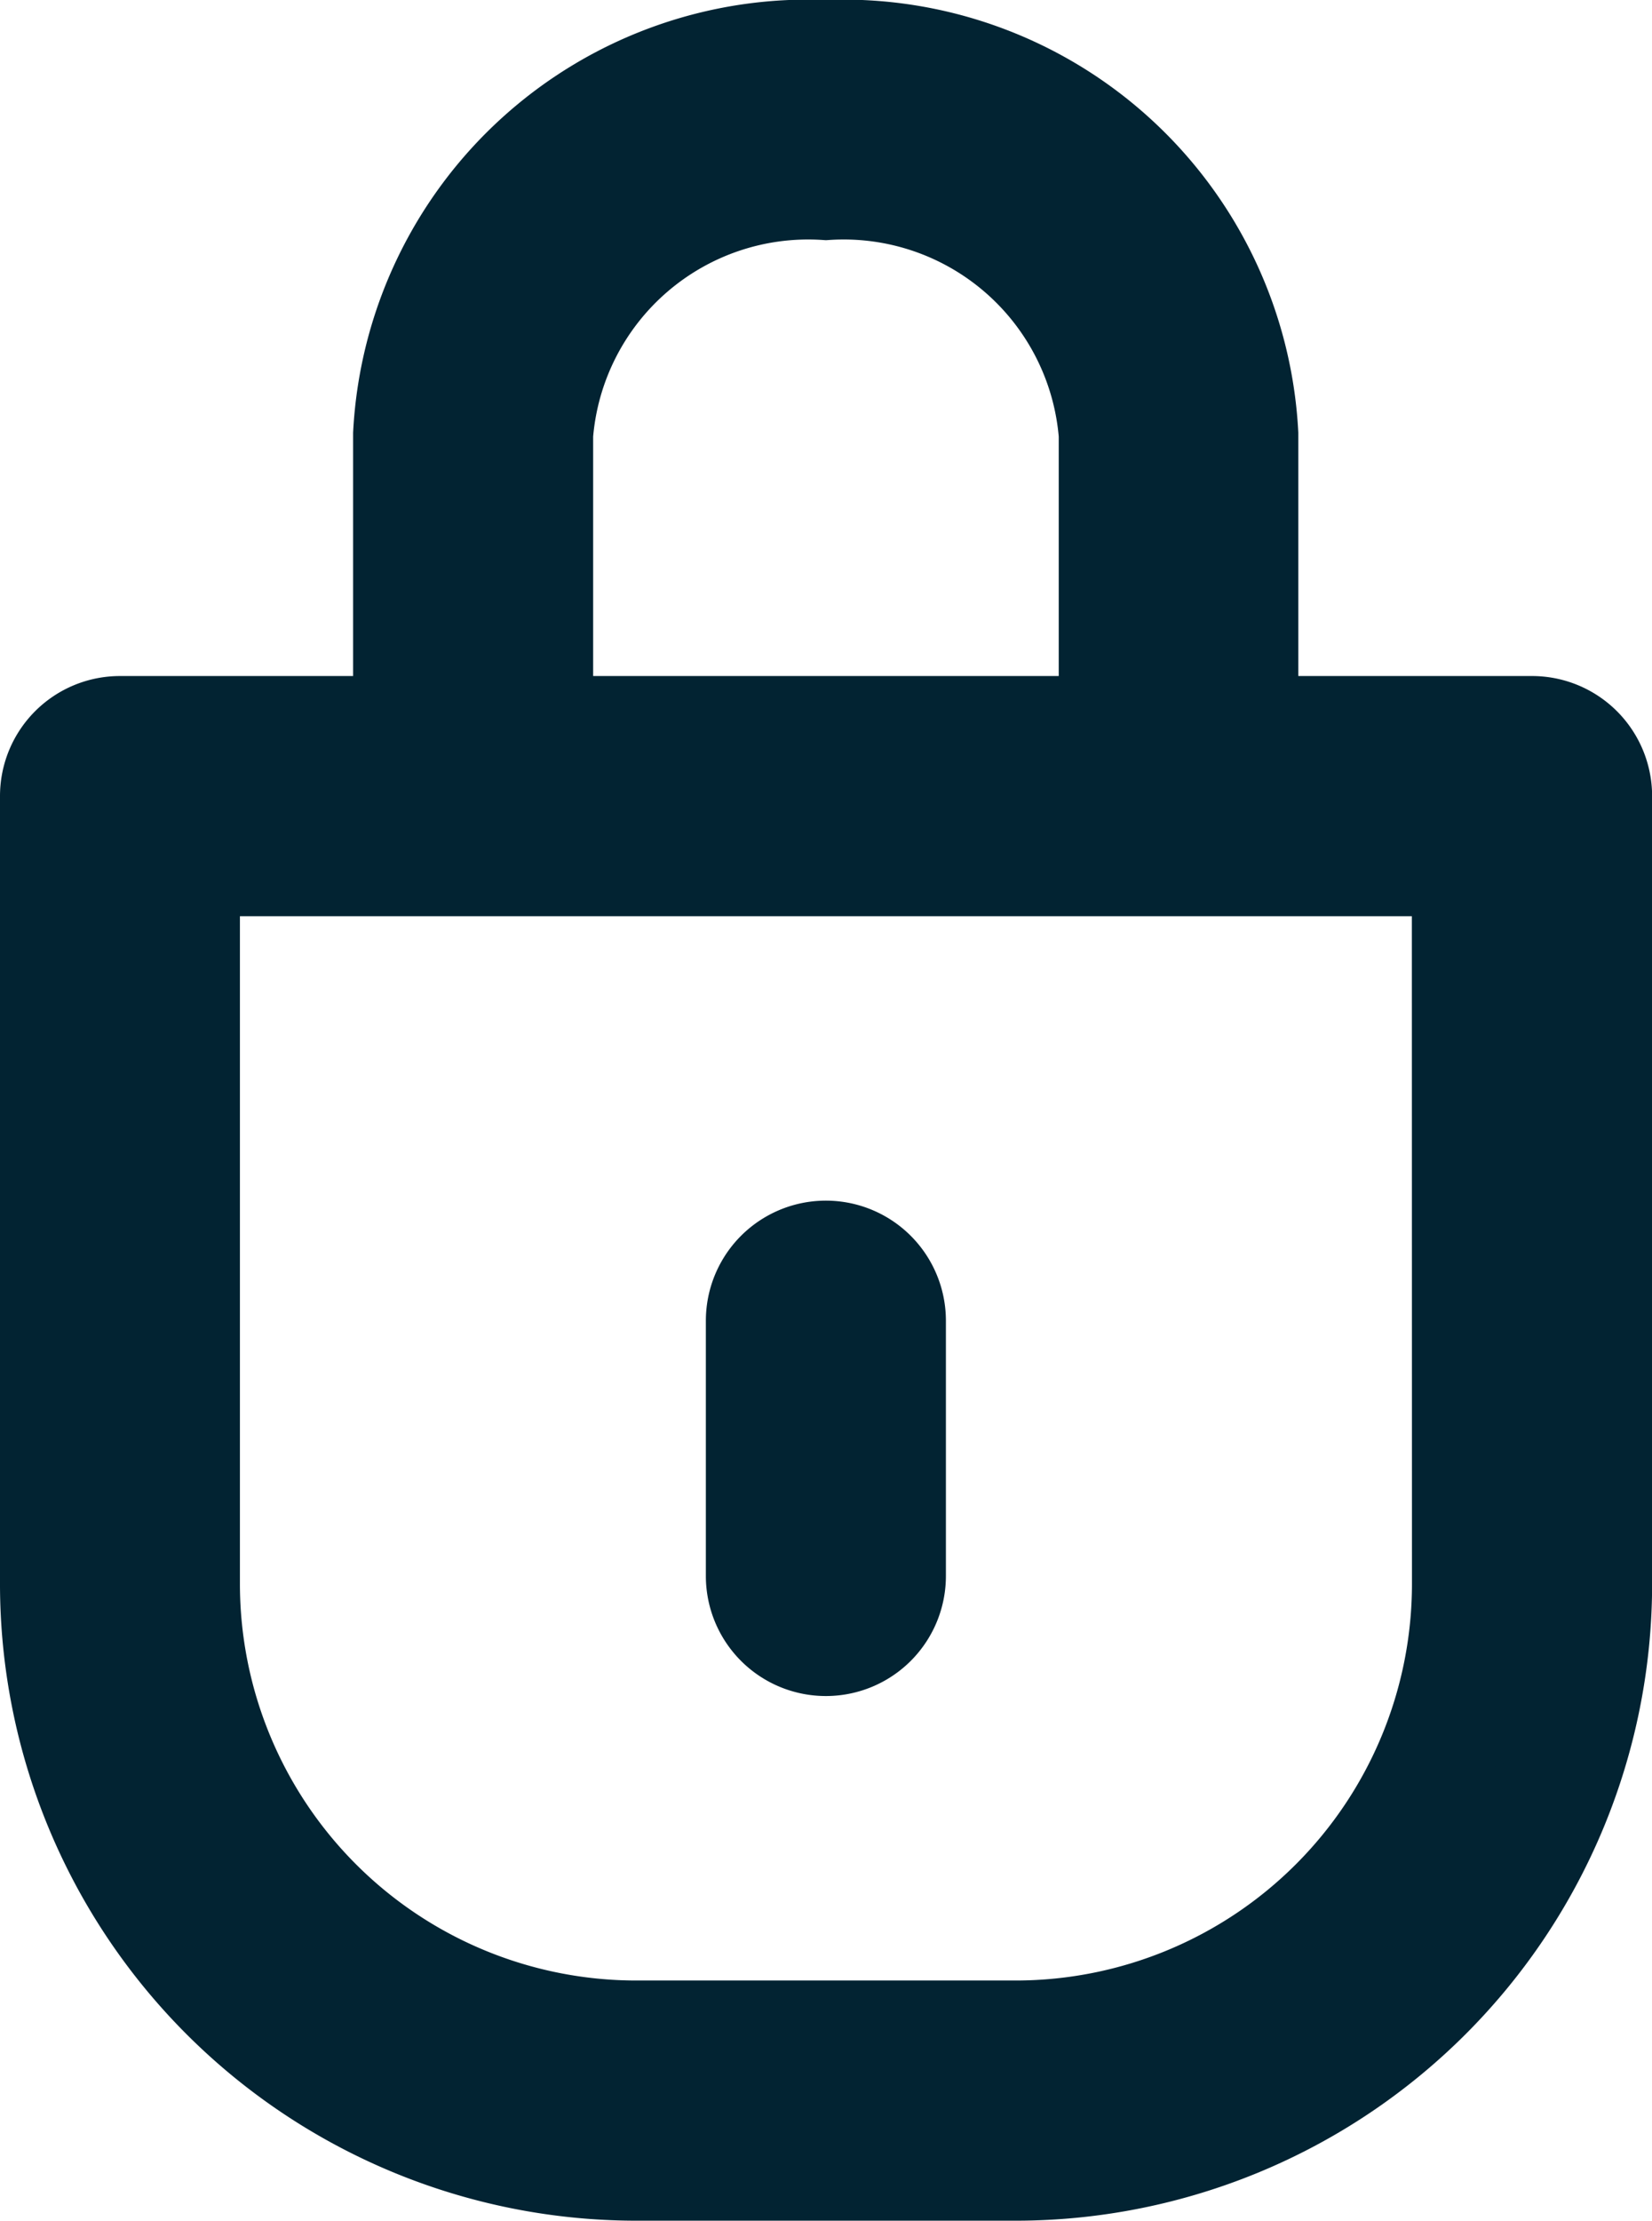 <svg xmlns="http://www.w3.org/2000/svg" width="14.143" height="19" viewBox="0 0 14.143 19">
  <g id="privacy" transform="translate(0.5 0.5)">
    <path id="Path_899" data-name="Path 899" d="M172.441,295.438a.527.527,0,0,0,.527-.527v-2.184a.527.527,0,0,0-1.055,0v2.184A.527.527,0,0,0,172.441,295.438Zm0,0" transform="translate(-165.87 -281.927)" fill="#022332" stroke="#022332" stroke-width="1"/>
    <path id="Path_900" data-name="Path 900" d="M12.615,5.784h-2.5V3.215A3.4,3.4,0,0,0,6.571,0,3.4,3.4,0,0,0,3.023,3.215V5.784H.527A.527.527,0,0,0,0,6.311v6.744A4.95,4.95,0,0,0,4.944,18H8.2a4.95,4.95,0,0,0,4.944-4.944V6.311a.528.528,0,0,0-.527-.527ZM4.078,3.215A2.348,2.348,0,0,1,6.571,1.054,2.348,2.348,0,0,1,9.064,3.215V5.784H4.078Zm8.01,9.84a3.894,3.894,0,0,1-3.89,3.89H4.944a3.894,3.894,0,0,1-3.89-3.89V6.839H12.087Zm0,0" fill="#022332" stroke="#022332" stroke-width="1"/>
  </g>
</svg>
